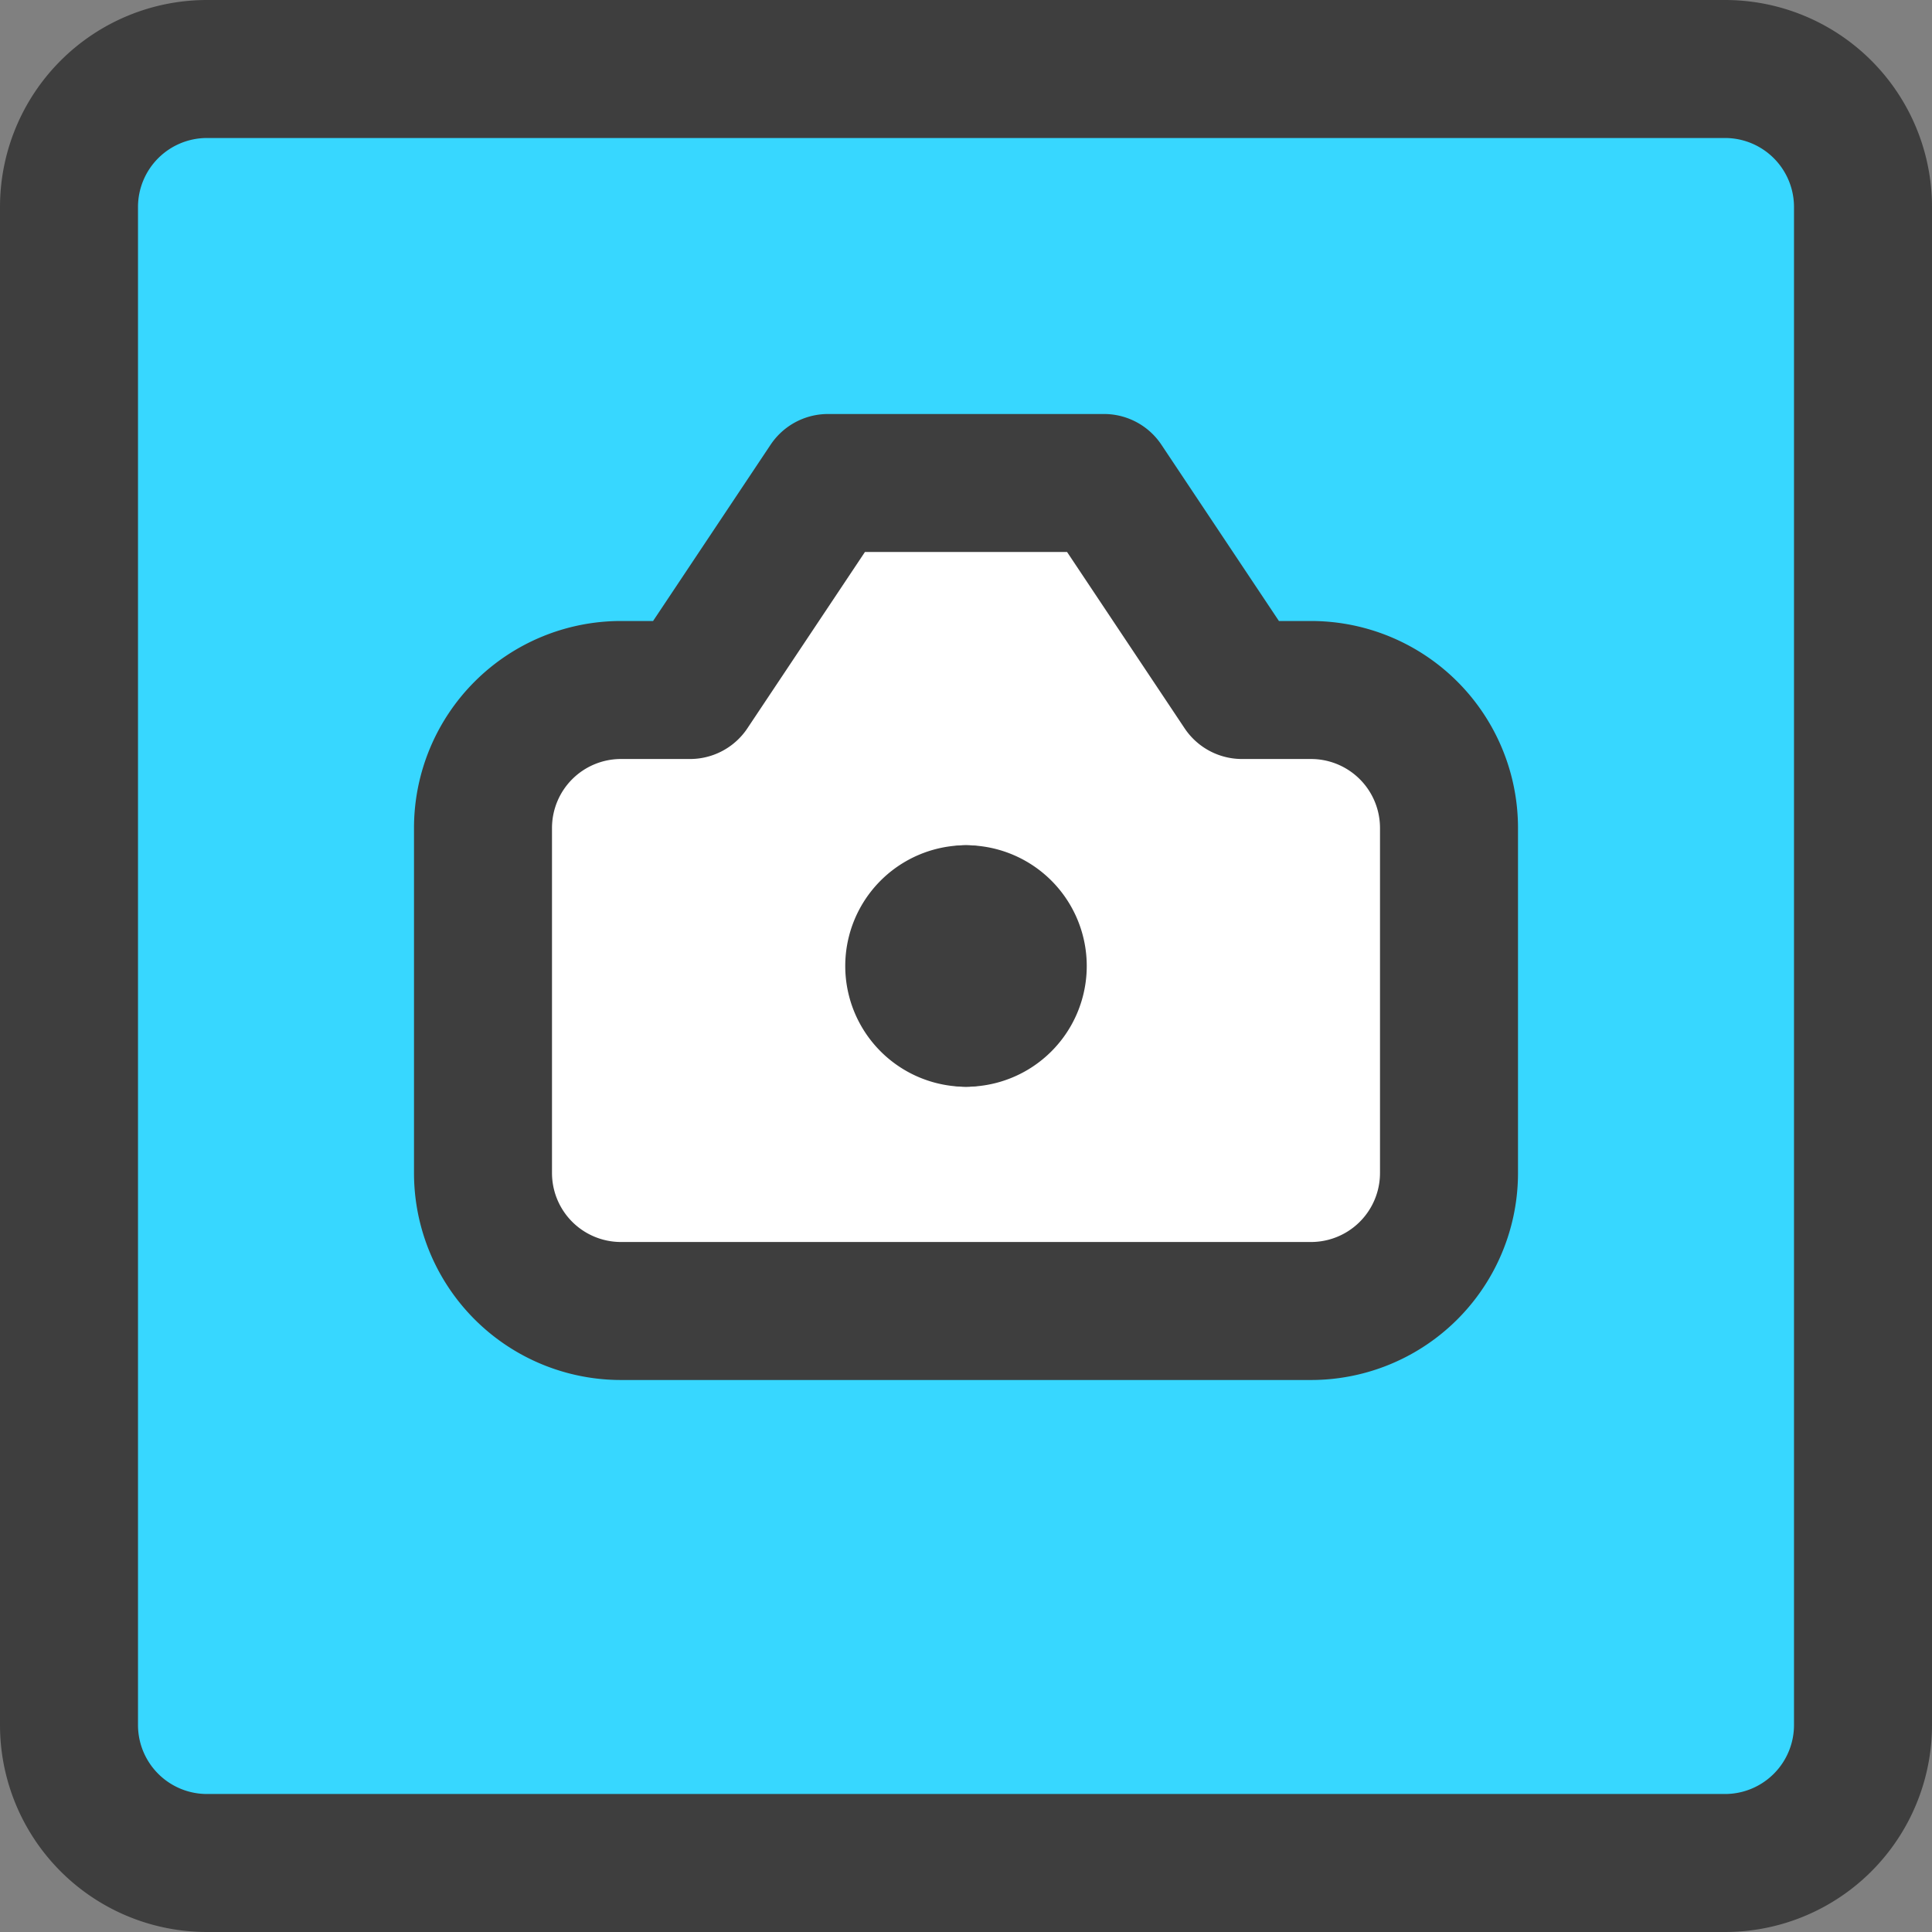 <svg xmlns="http://www.w3.org/2000/svg" fill="none" viewBox="0 0 14 14"><rect x="0" y="0" width="14" height="14" fill="#808080" stroke="none"/><g id="camera-square--photos-picture-camera-photography-photo-pictures-frame-square"><path id="Vector" fill="#ffffff" d="M10.5 6a1 1 0 0 0-1-1H9L8 3.5H6L5 5h-.5a1 1 0 0 0-1 1v2.5a1 1 0 0 0 1 1h5a1 1 0 0 0 1-1V6Z"></path><path id="Subtract" fill="#37d7ff" fill-rule="evenodd" d="M1.5.5h11a1 1 0 0 1 1 1v11a1 1 0 0 1-1 1h-11a1 1 0 0 1-1-1v-11a1 1 0 0 1 1-1Zm8.707 4.793A1 1 0 0 1 10.5 6v2.5a1 1 0 0 1-1 1h-5a1 1 0 0 1-1-1V6a1 1 0 0 1 1-1H5l1-1.5h2L9 5h.5a1 1 0 0 1 .707.293Z" clip-rule="evenodd"></path><path id="Vector_2" stroke="#3e3e3e" stroke-linecap="round" stroke-linejoin="round" d="M12.5.5h-11a1 1 0 0 0-1 1v11a1 1 0 0 0 1 1h11a1 1 0 0 0 1-1v-11a1 1 0 0 0-1-1Z"></path><path id="Vector_3" stroke="#3e3e3e" stroke-linecap="round" stroke-linejoin="round" d="M10.5 6a1 1 0 0 0-1-1H9L8 3.5H6L5 5h-.5a1 1 0 0 0-1 1v2.5a1 1 0 0 0 1 1h5a1 1 0 0 0 1-1V6Z"></path><g id="Group 11"><path id="Ellipse 1" stroke="#3e3e3e" stroke-linecap="round" stroke-linejoin="round" d="M7 7.375a.375.375 0 1 1 0-.75"></path><path id="Ellipse 2" stroke="#3e3e3e" stroke-linecap="round" stroke-linejoin="round" d="M7 7.375a.375.375 0 1 0 0-.75"></path></g></g></svg>